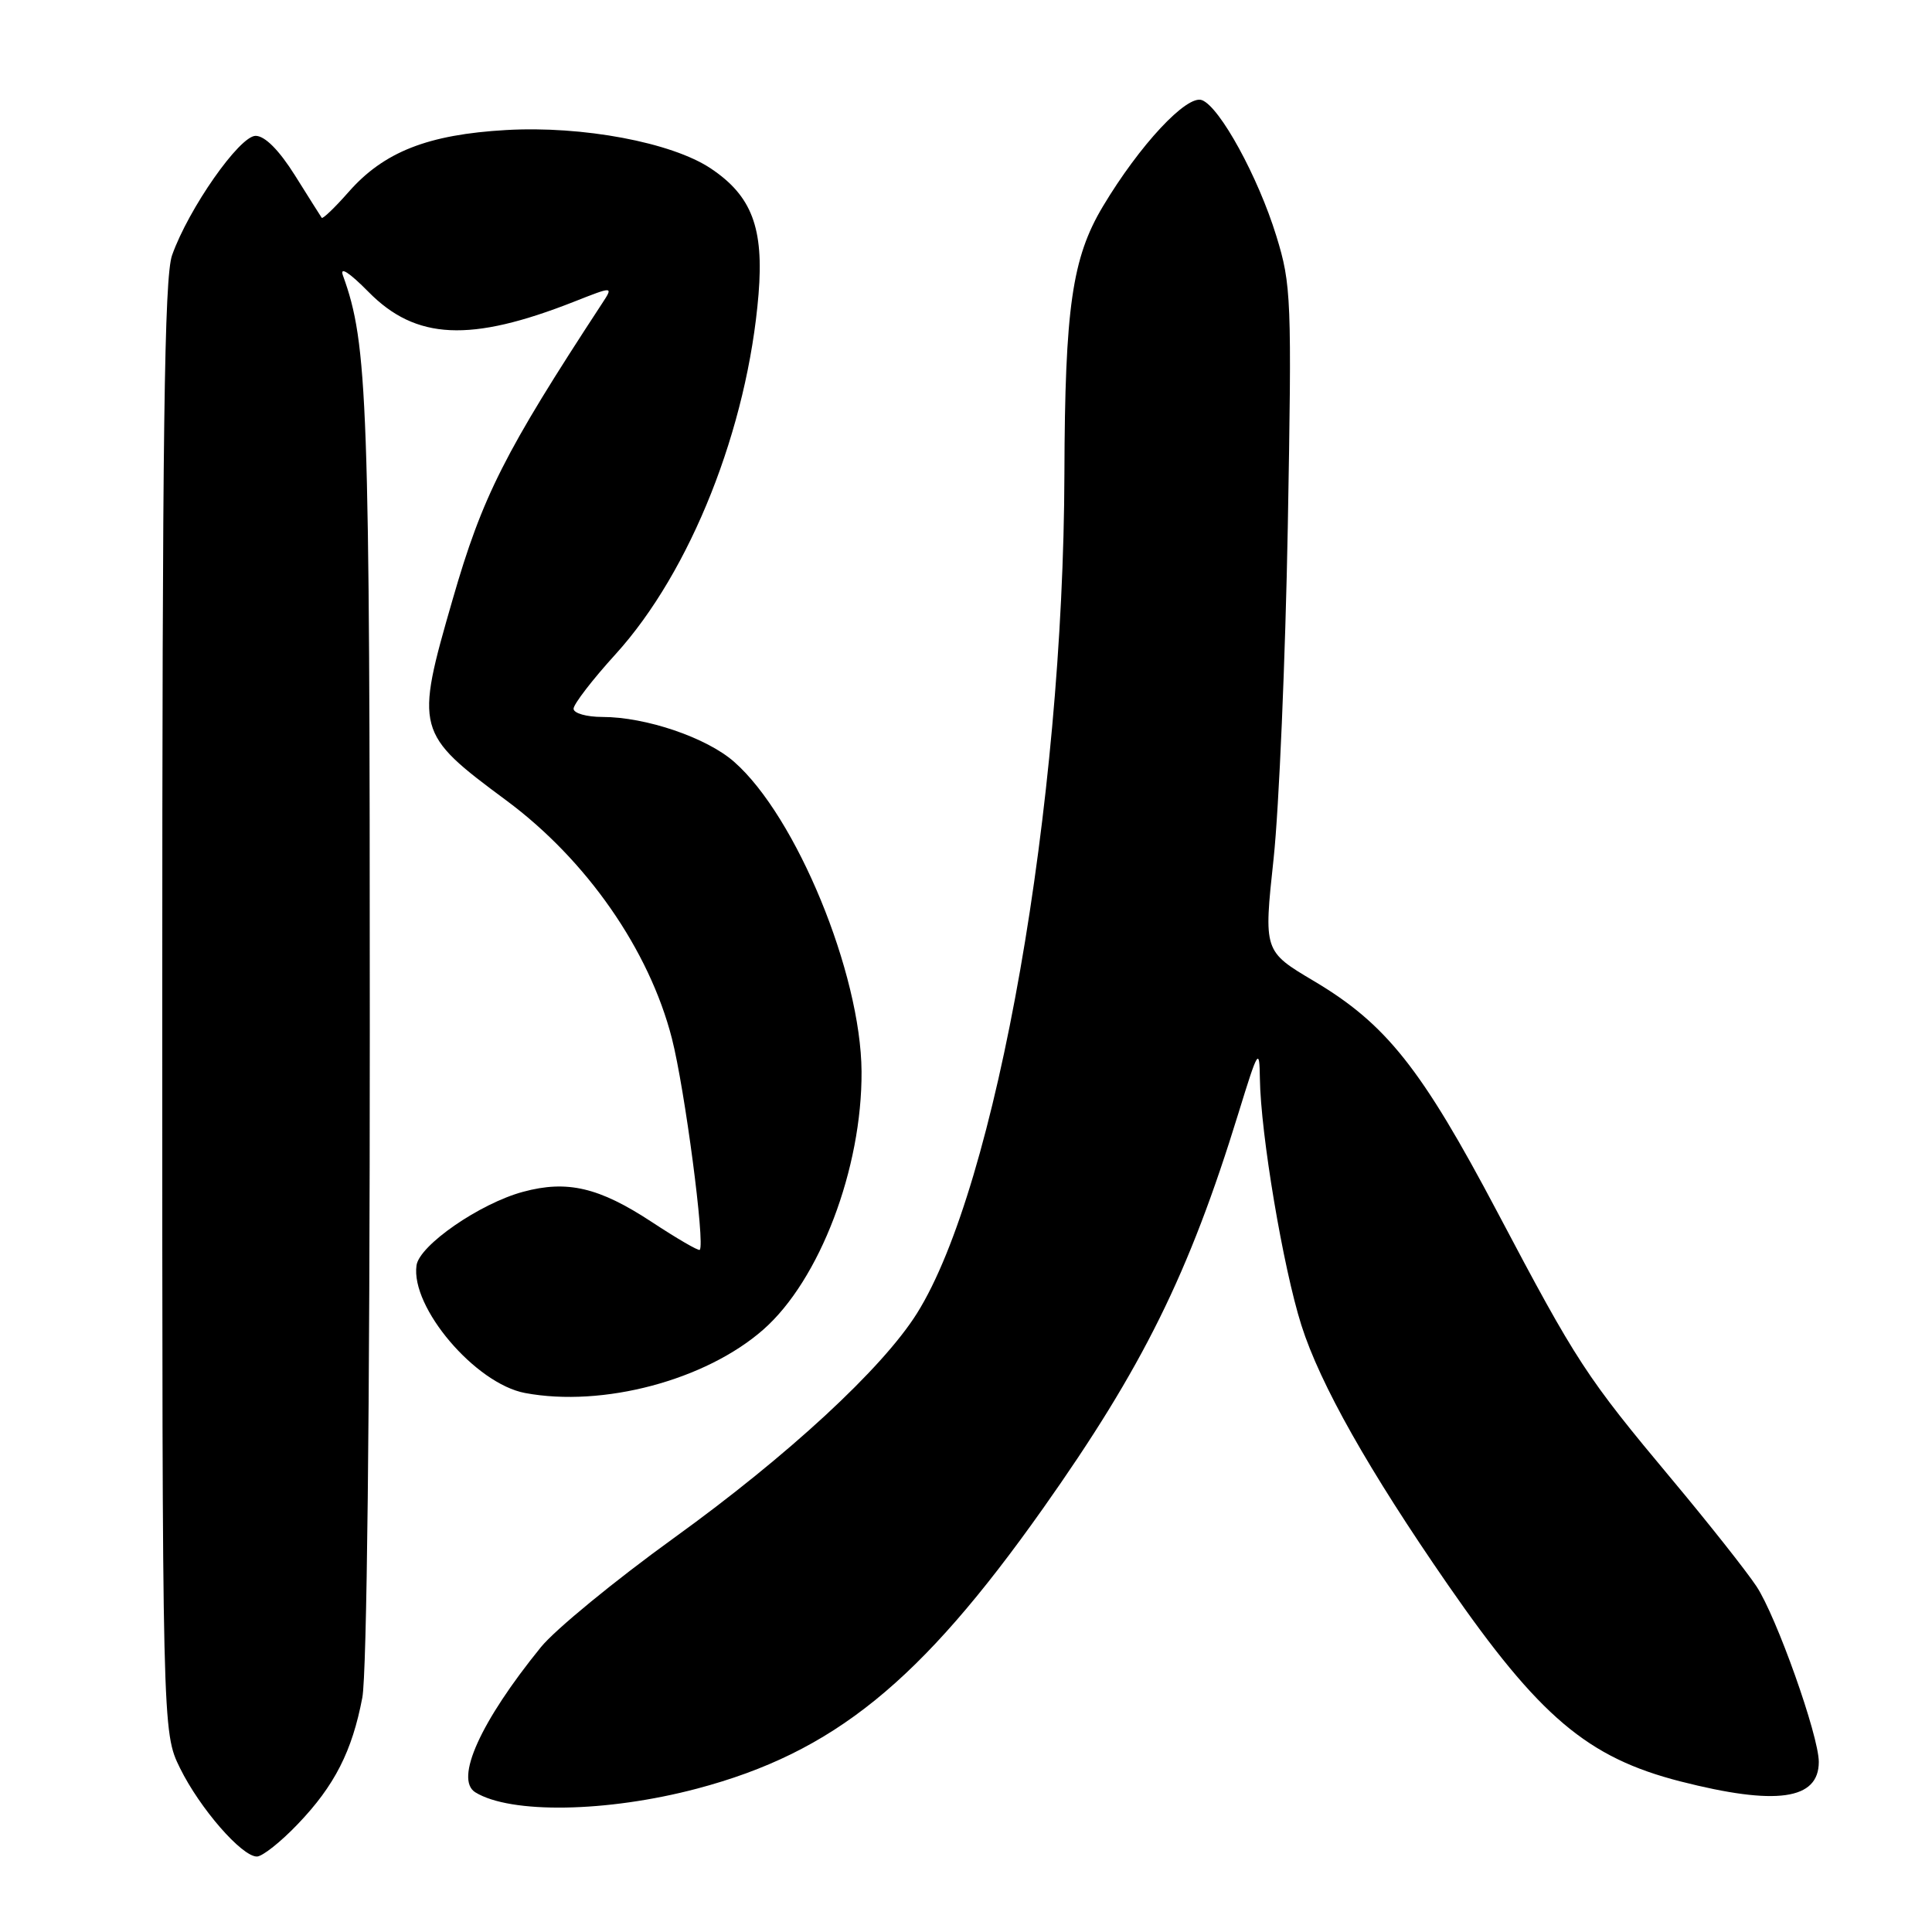 <?xml version="1.0" encoding="UTF-8" standalone="no"?>
<!DOCTYPE svg PUBLIC "-//W3C//DTD SVG 1.1//EN" "http://www.w3.org/Graphics/SVG/1.1/DTD/svg11.dtd" >
<svg xmlns="http://www.w3.org/2000/svg" xmlns:xlink="http://www.w3.org/1999/xlink" version="1.1" viewBox="0 0 256 256">
 <g >
 <path fill="currentColor"
d=" M 39.46 241.70 C 44.33 236.62 46.66 232.05 48.01 224.94 C 48.61 221.77 49.00 187.12 49.00 136.45 C 49.00 52.92 48.74 45.60 45.44 36.50 C 44.99 35.26 46.28 36.10 48.83 38.68 C 55.10 45.05 62.32 45.39 76.08 39.97 C 81.28 37.92 81.28 37.92 79.78 40.21 C 66.85 59.96 63.93 65.72 59.98 79.42 C 54.97 96.74 55.09 97.17 67.10 106.07 C 77.74 113.96 86.03 125.88 89.03 137.60 C 90.74 144.29 93.45 164.88 92.72 165.61 C 92.56 165.78 89.69 164.11 86.35 161.91 C 79.38 157.33 75.15 156.34 69.31 157.92 C 63.59 159.46 55.57 165.00 55.19 167.67 C 54.40 173.24 62.99 183.34 69.57 184.58 C 79.88 186.51 93.50 182.89 101.14 176.18 C 108.61 169.62 114.24 154.83 114.16 141.97 C 114.07 128.98 105.51 108.17 97.27 100.94 C 93.63 97.74 85.58 95.00 79.82 95.00 C 77.72 95.00 76.00 94.51 76.00 93.91 C 76.00 93.31 78.51 90.04 81.59 86.66 C 91.51 75.72 99.05 56.73 100.51 39.00 C 101.23 30.21 99.62 25.95 94.18 22.32 C 89.01 18.87 77.21 16.65 67.07 17.23 C 56.71 17.82 50.86 20.12 46.19 25.44 C 44.37 27.51 42.76 29.05 42.63 28.86 C 42.49 28.66 40.90 26.14 39.09 23.25 C 36.98 19.89 35.10 18.00 33.87 18.00 C 31.74 18.00 24.99 27.64 22.80 33.82 C 21.77 36.75 21.50 57.13 21.50 133.50 C 21.50 229.50 21.50 229.50 23.86 234.30 C 26.49 239.63 32.03 246.00 34.04 246.00 C 34.76 246.00 37.20 244.07 39.46 241.70 Z  M 92.37 237.00 C 110.44 232.21 121.92 222.91 138.19 199.90 C 151.43 181.17 157.54 168.82 164.10 147.50 C 166.71 139.03 166.88 138.76 166.94 142.87 C 167.04 150.29 170.02 167.97 172.44 175.60 C 174.92 183.42 181.39 194.87 191.86 210.00 C 203.97 227.49 210.35 232.89 222.64 236.04 C 235.37 239.29 241.00 238.50 241.00 233.46 C 241.00 229.99 235.38 214.17 232.73 210.18 C 231.38 208.15 226.36 201.80 221.56 196.06 C 210.18 182.44 208.95 180.57 198.42 160.63 C 188.34 141.55 183.67 135.68 174.11 130.00 C 167.44 126.04 167.44 126.04 168.76 113.77 C 169.48 107.02 170.32 87.22 170.64 69.77 C 171.18 39.54 171.11 37.72 169.12 31.27 C 166.71 23.44 161.64 14.18 159.27 13.27 C 157.27 12.50 151.00 19.22 146.14 27.35 C 142.06 34.17 141.11 40.76 141.04 62.70 C 140.92 106.67 132.04 157.23 121.50 174.03 C 116.92 181.33 104.43 192.87 89.31 203.78 C 81.50 209.42 73.56 215.93 71.67 218.26 C 63.67 228.11 60.21 235.77 62.98 237.49 C 67.65 240.37 80.42 240.16 92.37 237.00 Z "/>
</g>
</svg>